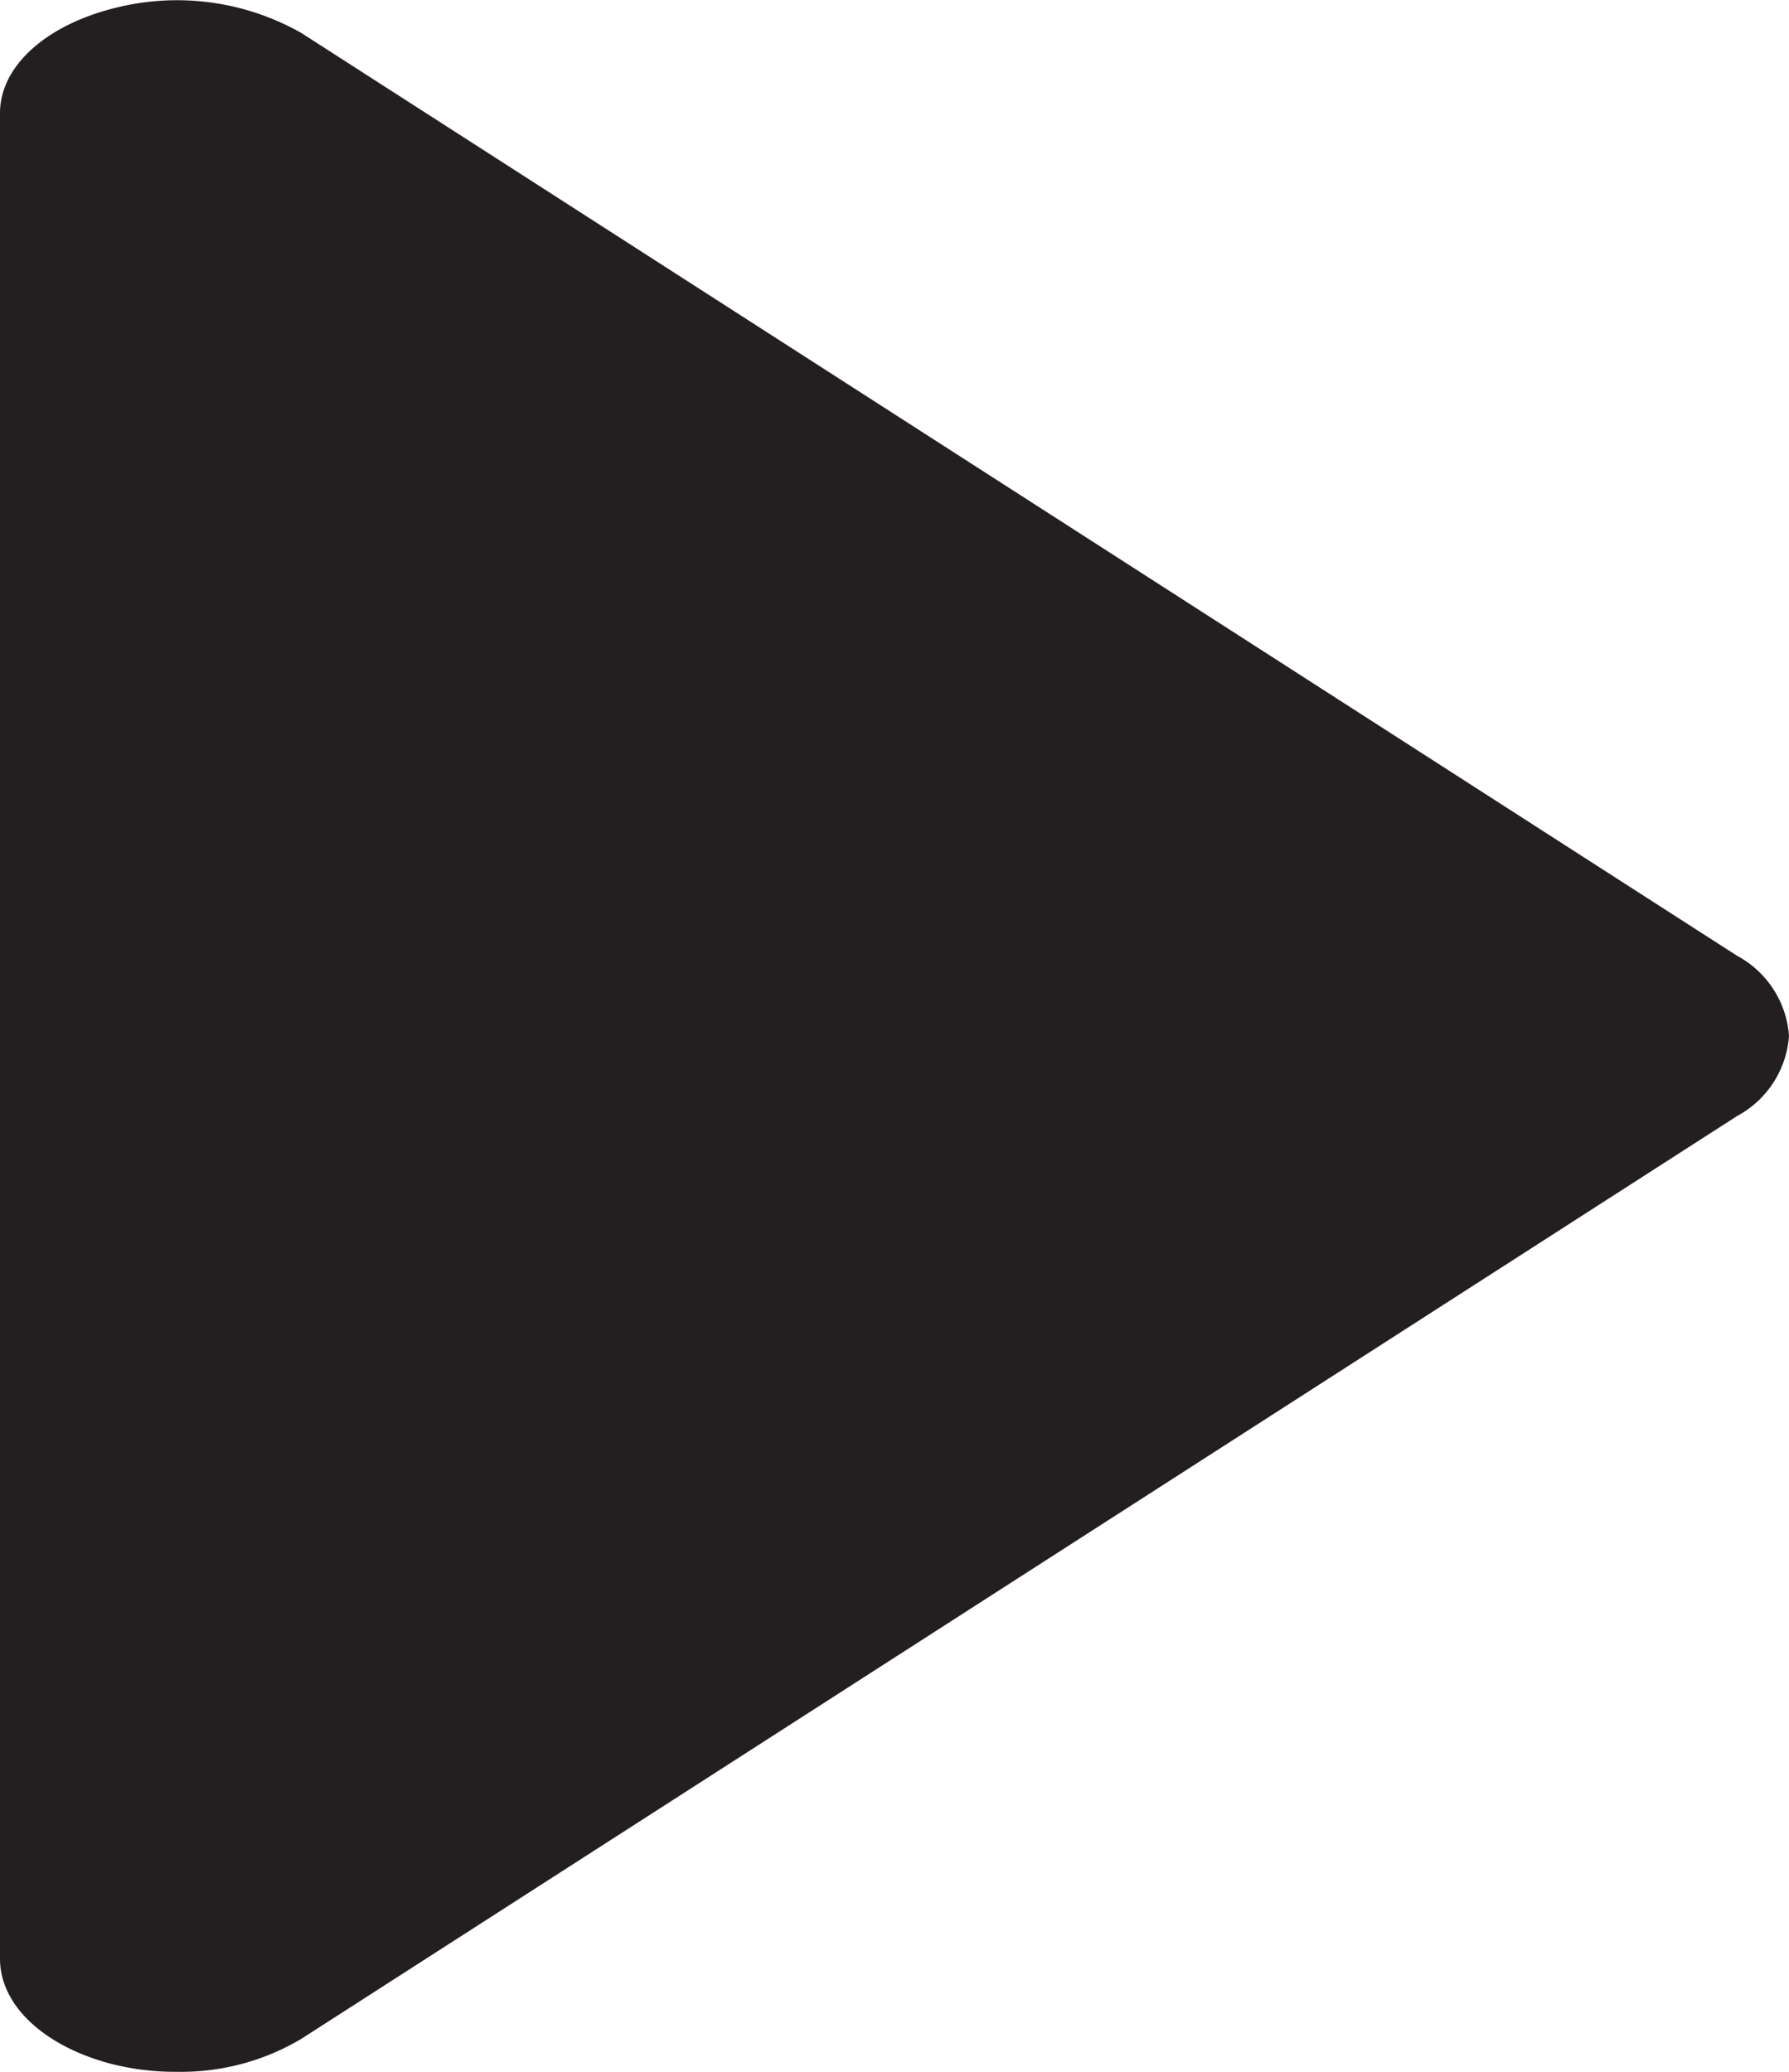 <svg xmlns="http://www.w3.org/2000/svg" viewBox="0 0 19 22">
  <defs>
    <style>
      .cls-1 {
        fill: #231f20;
      }
    </style>
  </defs>
  <title>play</title>
  <g id="Layer_2" data-name="Layer 2">
    <g id="Isolation_Mode" data-name="Isolation Mode">
      <path class="cls-1" d="M18.45,10.15,3.2.35a2.68,2.68,0,0,0-2-.26C.46.28,0,.72,0,1.2V20.8c0,.49.46.92,1.16,1.11a2.74,2.74,0,0,0,.72.09,2.5,2.5,0,0,0,1.32-.35l15.25-9.8A1.05,1.05,0,0,0,19,11,1.05,1.05,0,0,0,18.45,10.15Z"/>
    </g>
  </g>
</svg>
